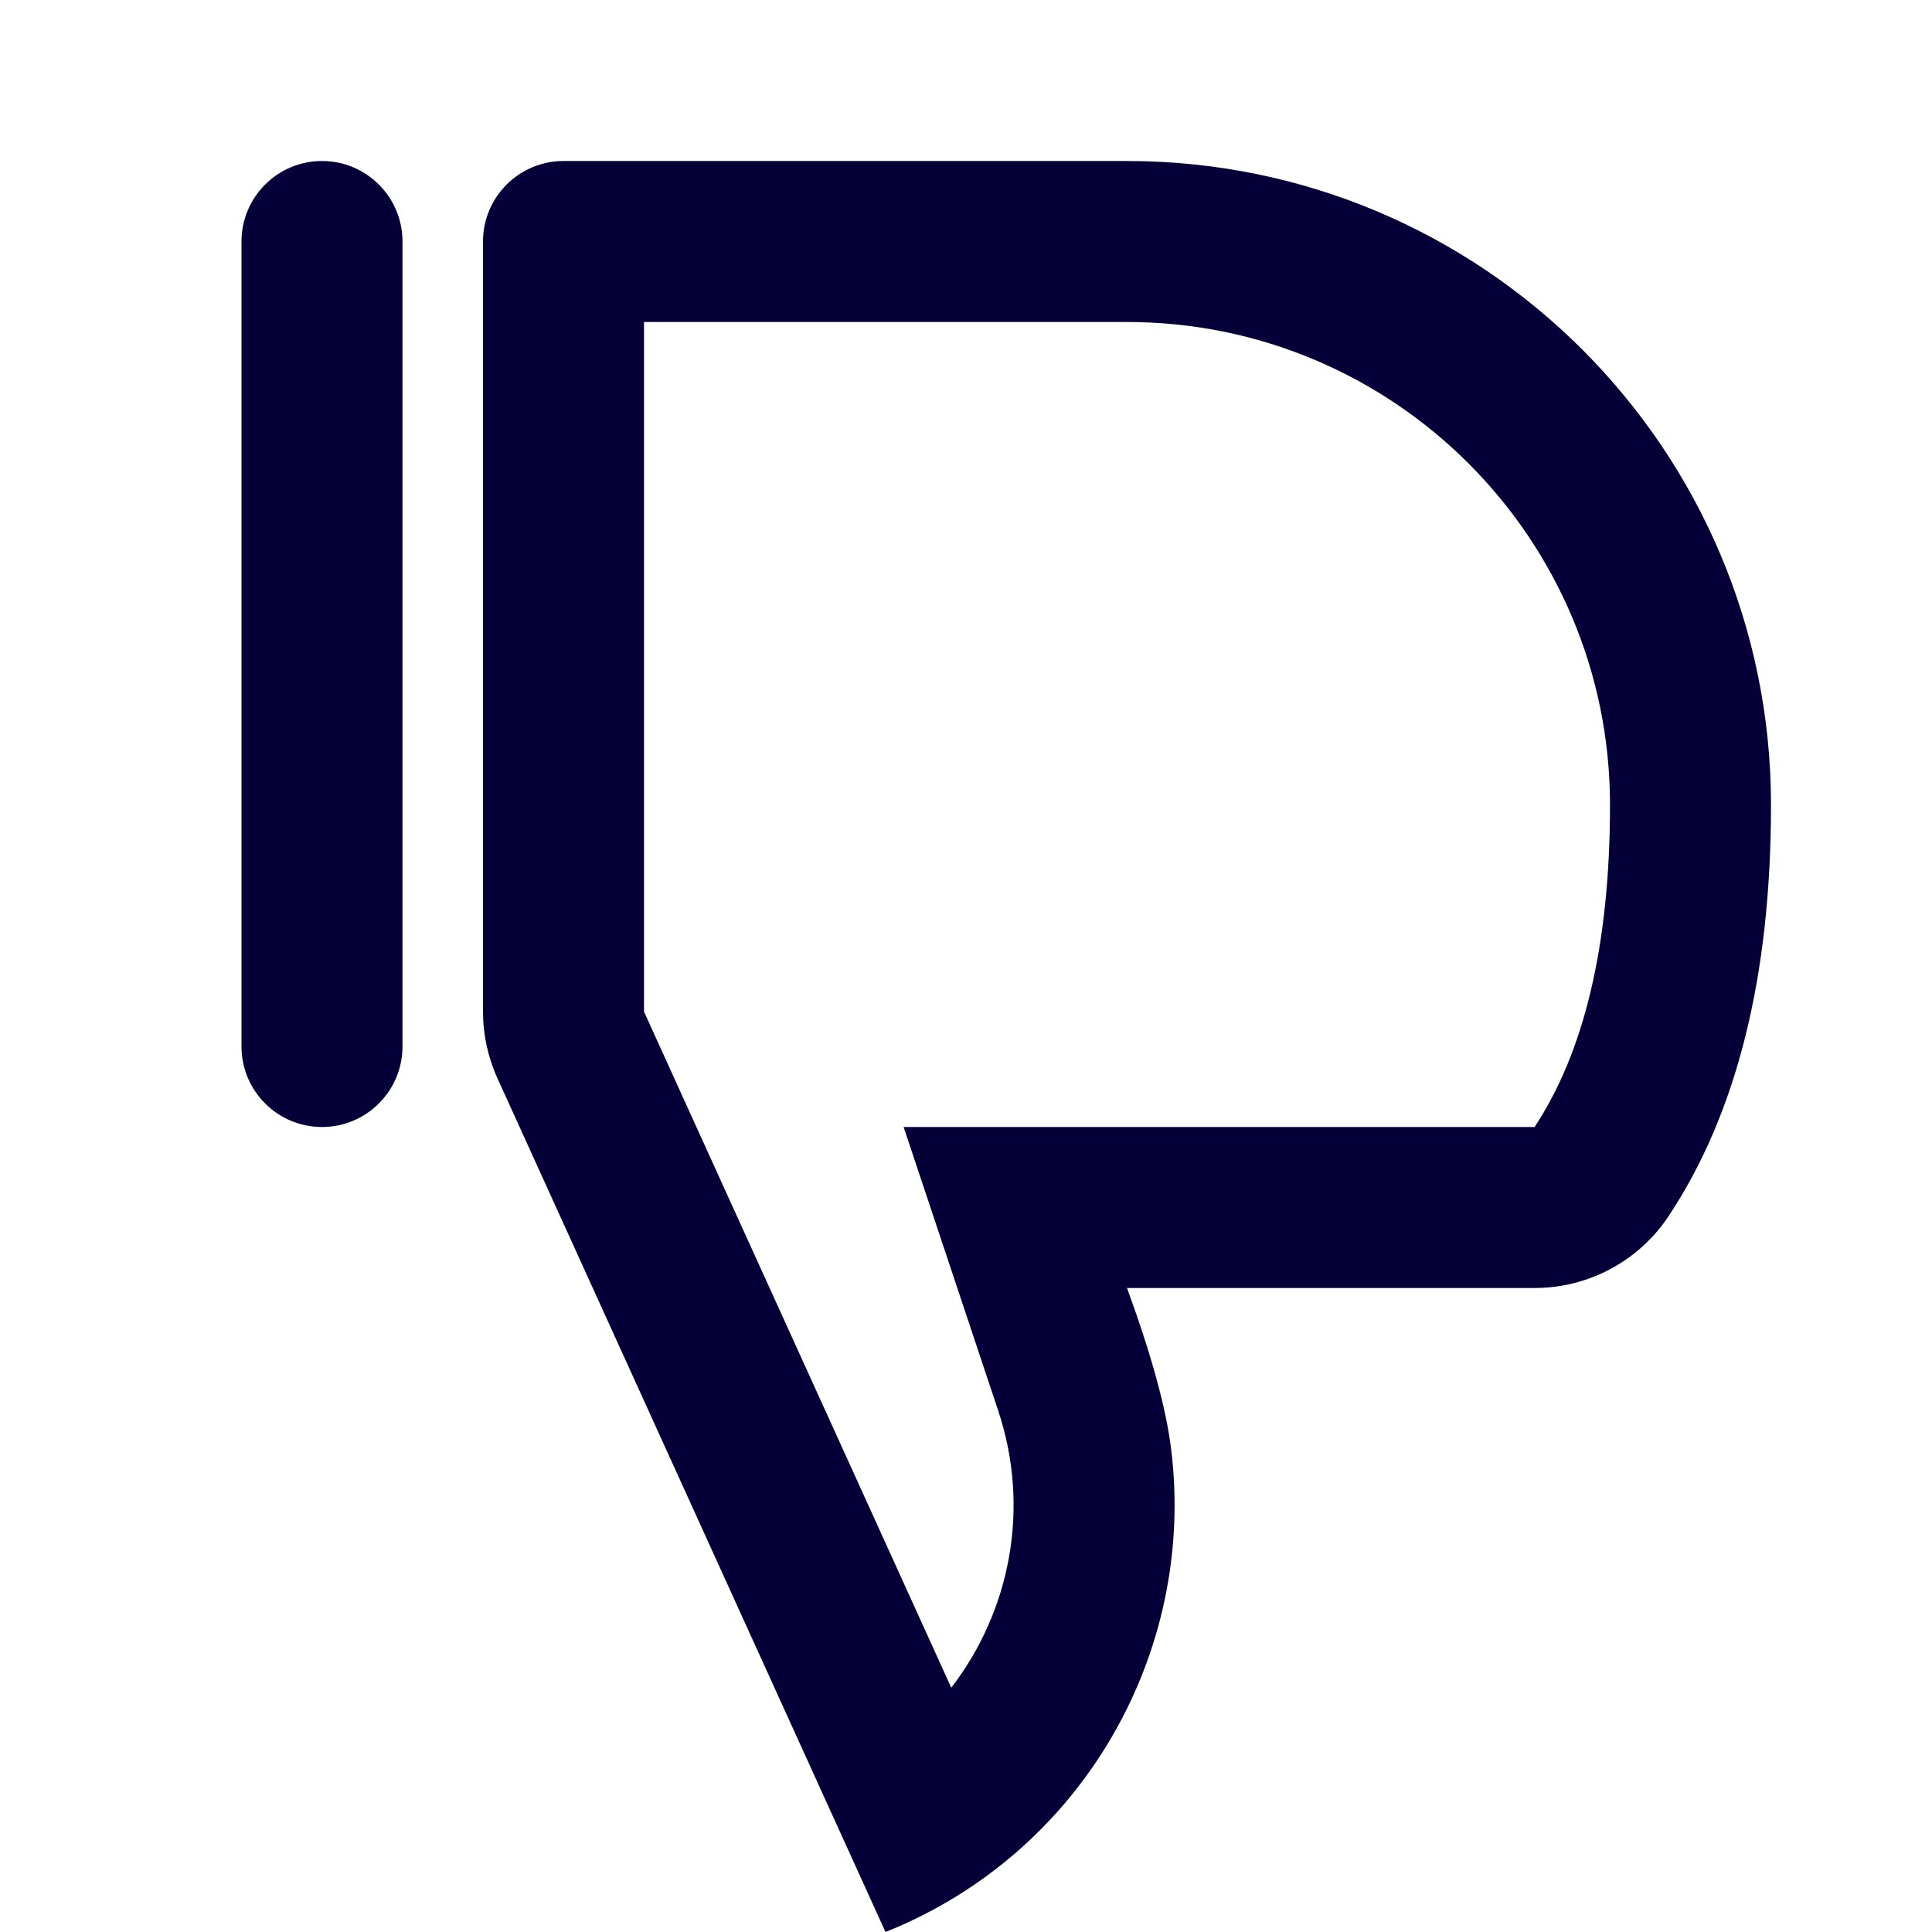 <svg width="24" height="24" viewBox="0 0 24 24" fill="none" xmlns="http://www.w3.org/2000/svg">
<path fill-rule="evenodd" clip-rule="evenodd" d="M19.063 16H14C14.303 16.828 14.486 17.495 14.548 18C14.861 20.525 13.448 23.021 11 24L6.179 13.394C6.061 13.134 6 12.852 6 12.567V3C6 2.448 6.448 2 7 2H14C18.418 2 22 5.582 22 10C22 12.124 21.577 13.826 20.73 15.104C20.36 15.664 19.734 16 19.063 16ZM8 4V12.567L11.817 20.965C12.548 20.017 12.804 18.736 12.4 17.524L11.225 14L19.063 14C19.671 13.081 20 11.759 20 10C20 6.686 17.314 4 14 4H8Z" fill="#050038"/>
<path d="M4 2C4.552 2 5 2.448 5 3V13C5 13.552 4.552 14 4 14C3.448 14 3 13.552 3 13V3C3 2.448 3.448 2 4 2Z" fill="#050038"/>
</svg>
